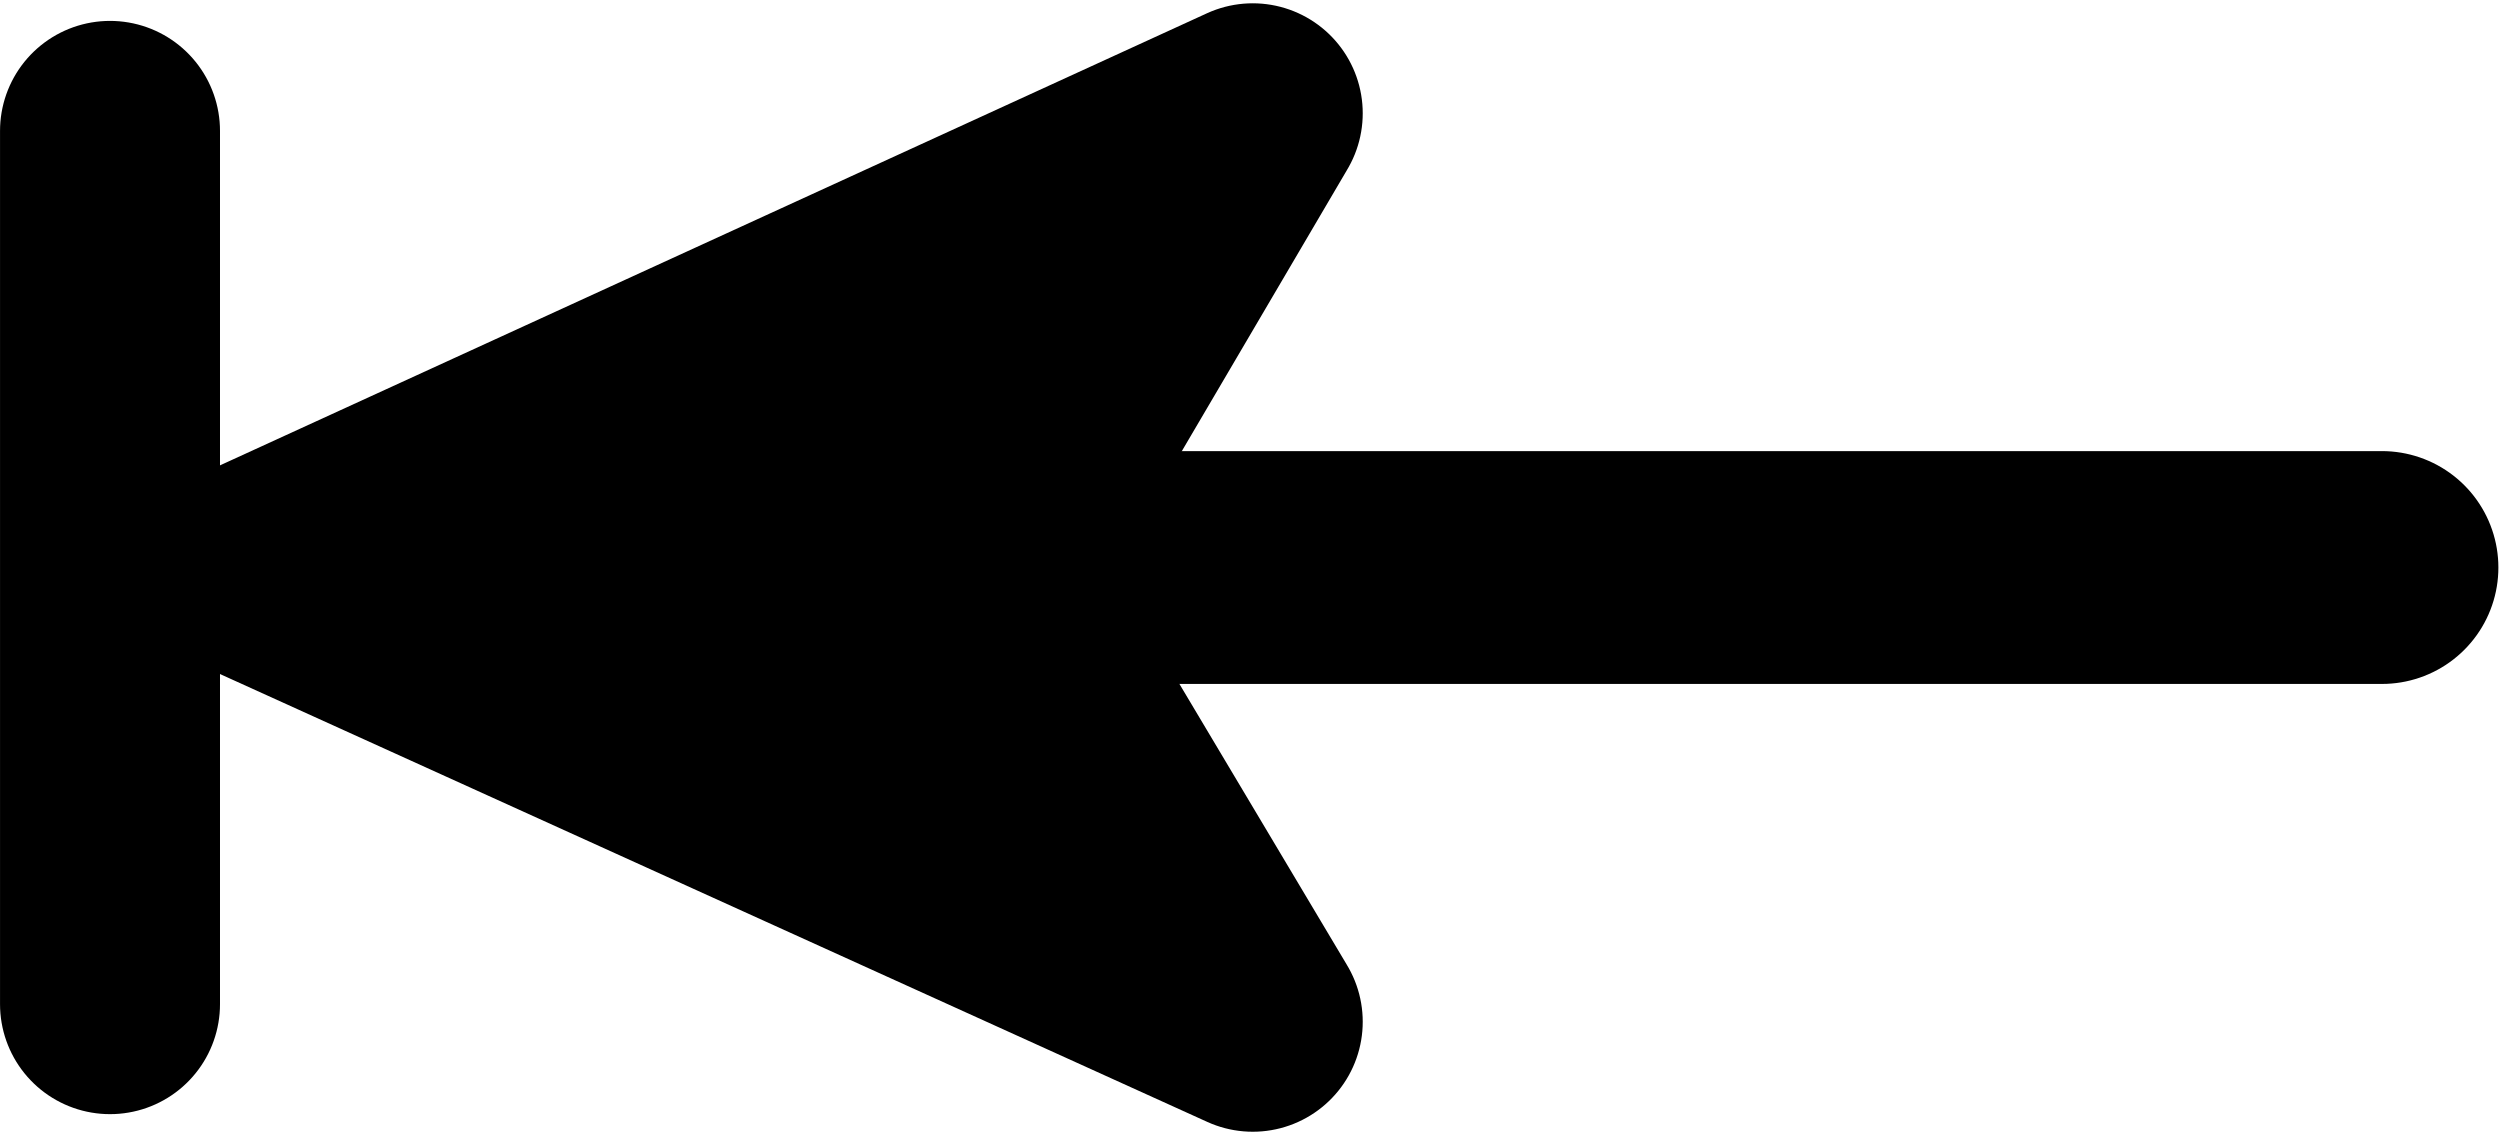 <?xml version="1.0" encoding="UTF-8" standalone="no"?>
<svg
   xmlns:dc="http://purl.org/dc/elements/1.1/"
   xmlns:cc="http://creativecommons.org/ns#"
   xmlns:rdf="http://www.w3.org/1999/02/22-rdf-syntax-ns#"
   xmlns:svg="http://www.w3.org/2000/svg"
   xmlns="http://www.w3.org/2000/svg"
   xmlns:sodipodi="http://sodipodi.sourceforge.net/DTD/sodipodi-0.dtd"
   xmlns:inkscape="http://www.inkscape.org/namespaces/inkscape"
   width="85.9"
   height="39"
   viewBox="0 0 22.73 10.32"
   version="1.1"
   id="svg7635"
   sodipodi:docname="tab.svg"
   inkscape:version="0.92.4 (5da689c313, 2019-01-14)">
  <defs
     id="defs7639" />
  <sodipodi:namedview
     pagecolor="#ffffff"
     bordercolor="#666666"
     borderopacity="1"
     objecttolerance="10"
     gridtolerance="10"
     guidetolerance="10"
     inkscape:pageopacity="0"
     inkscape:pageshadow="2"
     inkscape:window-width="1345"
     inkscape:window-height="769"
     id="namedview7637"
     showgrid="false"
     inkscape:zoom="1.8277066"
     inkscape:cx="-52.320748"
     inkscape:cy="51.804969"
     inkscape:window-x="0"
     inkscape:window-y="0"
     inkscape:window-maximized="0"
     inkscape:current-layer="g7633" />
  <g
     id="g7633"
     stroke-linecap="round"
     stroke-width="2"
     stroke="#000">
    <path
       d="M 1,1.19 V 9.13"
       id="path7627"
       inkscape:connector-curvature="0"
       style="fill:none" />
    <path
       d="m 8.94,5.2 2.45,-4.17 -9.06,4.15 9.06,4.11 -2.45,-4.11"
       id="path7629"
       inkscape:connector-curvature="0"
       style="stroke-linejoin:round;paint-order:markers fill stroke" />
    <path
       d="M 21.657,5.16 H 9.957"
       id="path7631"
       style="fill:none;stroke-width:2.117;stroke-miterlimit:4;stroke-dasharray:none"
       inkscape:connector-curvature="0" />
  </g>
</svg>

